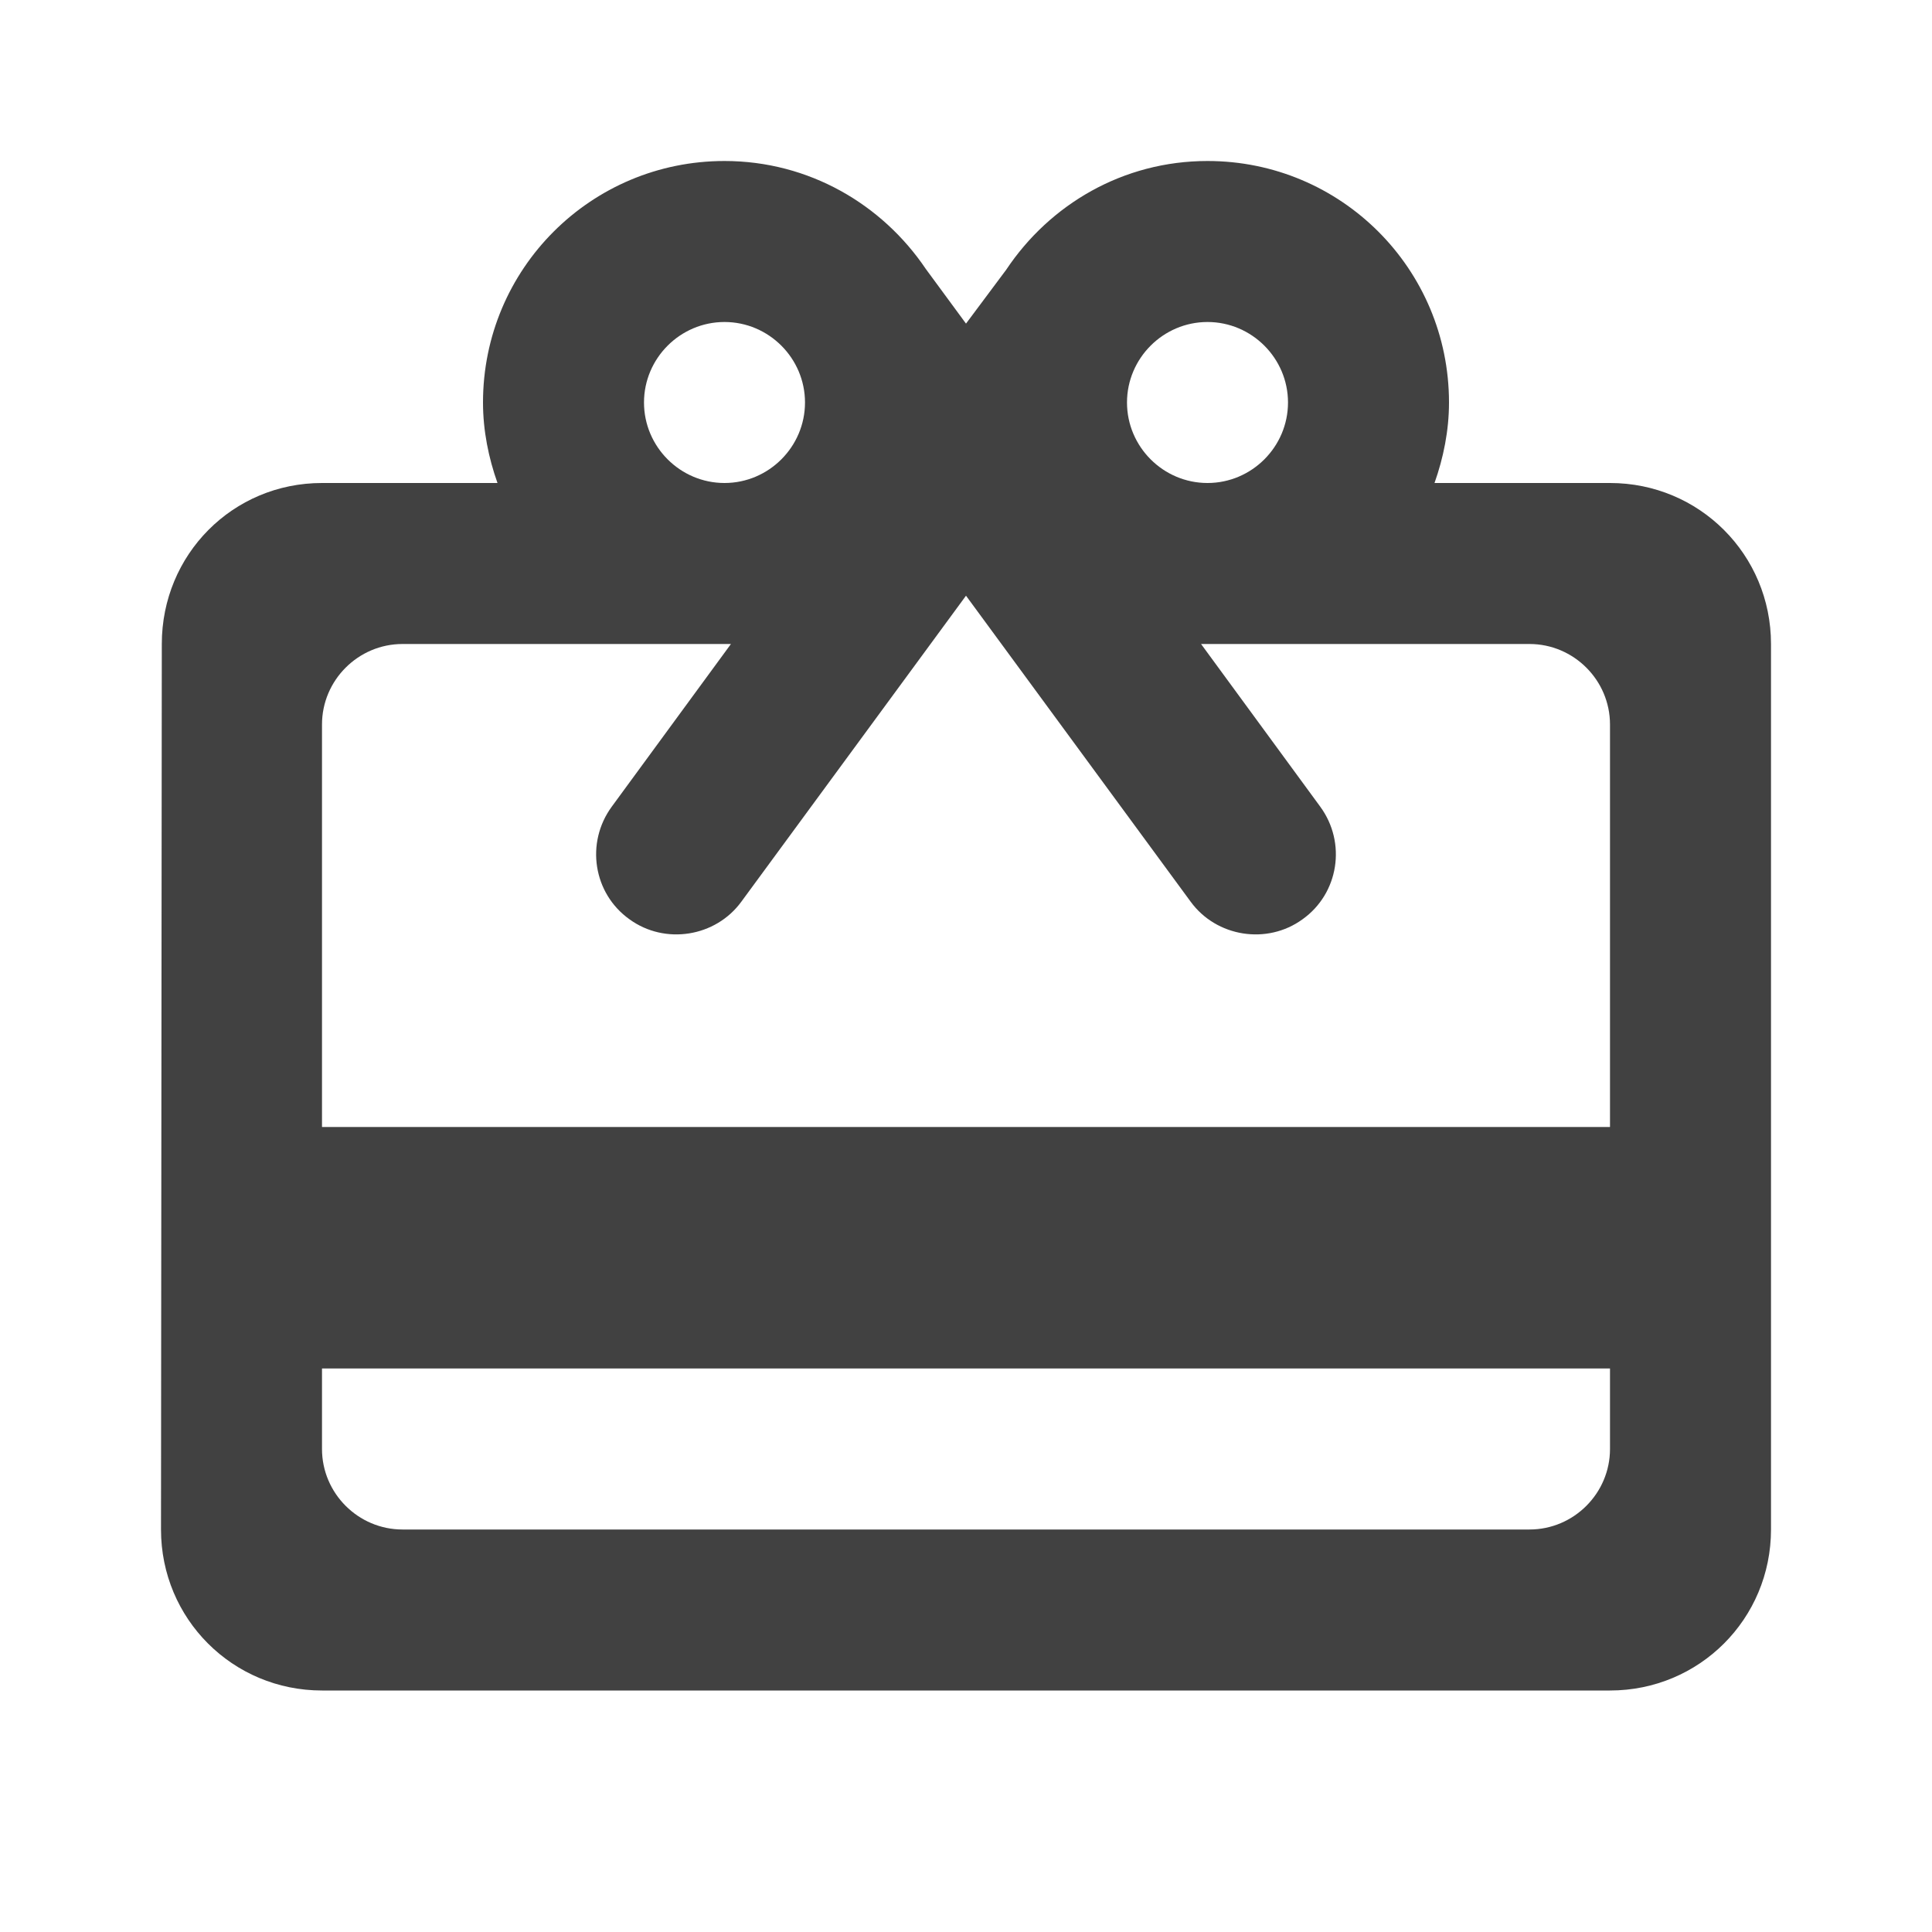 <svg width="24" height="24" viewBox="0 0 24 24" fill="none" xmlns="http://www.w3.org/2000/svg">
<g clip-path="url(#clip0_190_1082)">
<path d="M20 6H17.82C17.93 5.69 18 5.35 18 5C18 3.34 16.66 2 15 2C13.95 2 13.04 2.54 12.5 3.35L12 4.02L11.5 3.34C10.96 2.54 10.05 2 9 2C7.34 2 6 3.34 6 5C6 5.35 6.07 5.69 6.18 6H4C2.89 6 2.01 6.89 2.01 8L2 19C2 20.11 2.89 21 4 21H20C21.11 21 22 20.11 22 19V8C22 6.89 21.11 6 20 6ZM15 4C15.55 4 16 4.45 16 5C16 5.55 15.55 6 15 6C14.45 6 14 5.55 14 5C14 4.45 14.45 4 15 4ZM9 4C9.55 4 10 4.45 10 5C10 5.55 9.55 6 9 6C8.45 6 8 5.55 8 5C8 4.45 8.45 4 9 4ZM19 19H5C4.45 19 4 18.55 4 18V17H20V18C20 18.55 19.55 19 19 19ZM20 14H4V9C4 8.45 4.45 8 5 8H9.08L7.6 10.02C7.27 10.47 7.37 11.1 7.82 11.42C8.26 11.74 8.89 11.64 9.21 11.2L12 7.4L14.79 11.2C15.11 11.64 15.74 11.74 16.18 11.42C16.63 11.1 16.73 10.47 16.4 10.02L14.92 8H19C19.55 8 20 8.45 20 9V14Z" fill="#121212" fill-opacity="0.8"/>
</g>
<defs>
<clipPath id="clip0_190_1082">
<rect width="24" height="24" fill="white"/>
</clipPath>
</defs>
</svg>
